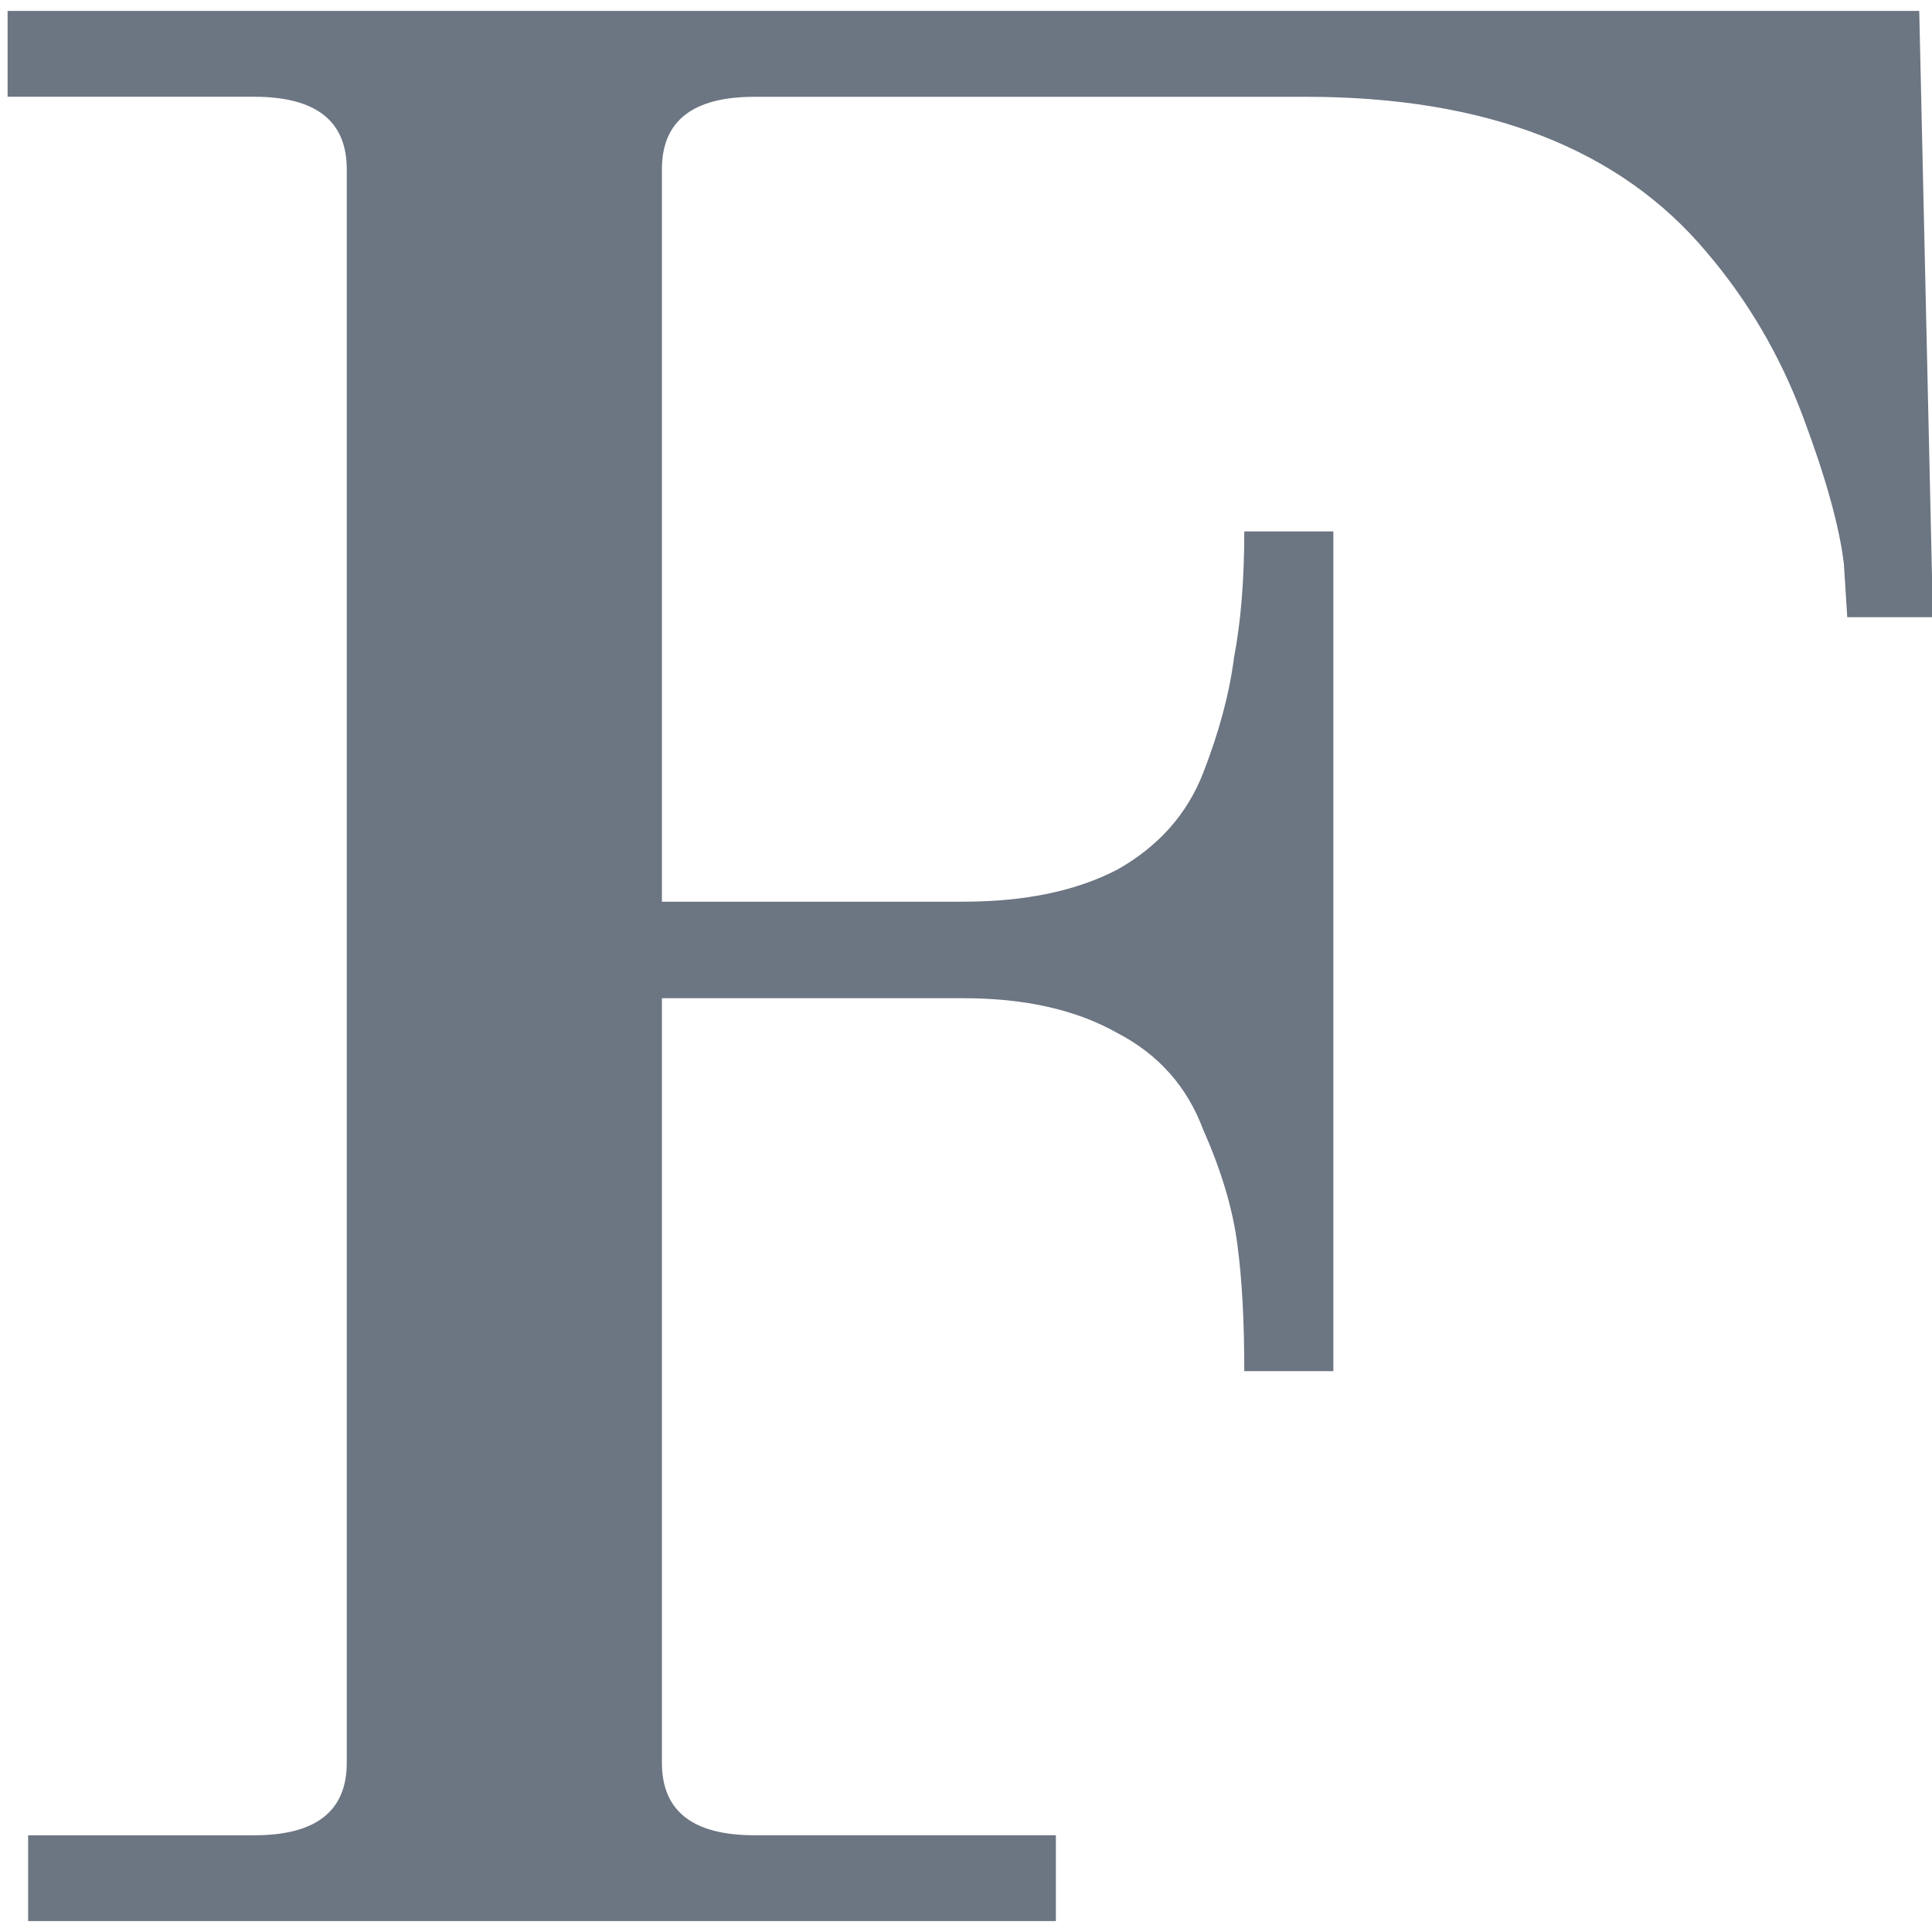 <?xml version="1.0" encoding="UTF-8" standalone="no"?>
<svg
   xmlns:dc="http://purl.org/dc/elements/1.1/"
   xmlns:cc="http://creativecommons.org/ns#"
   xmlns:rdf="http://www.w3.org/1999/02/22-rdf-syntax-ns#"
   xmlns:svg="http://www.w3.org/2000/svg"
   xmlns="http://www.w3.org/2000/svg"
   xmlns:sodipodi="http://sodipodi.sourceforge.net/DTD/sodipodi-0.dtd"
   xmlns:inkscape="http://www.inkscape.org/namespaces/inkscape"
   viewBox="0 0 48 48"
   id="svg2"
   version="1.1"
   inkscape:version="0.91 r13725"
   sodipodi:docname="fadein.svg">
  <sodipodi:namedview
     pagecolor="#ffffff"
     bordercolor="#666666"
     borderopacity="1"
     objecttolerance="10"
     gridtolerance="10"
     guidetolerance="10"
     inkscape:pageopacity="0"
     inkscape:pageshadow="2"
     inkscape:window-width="1280"
     inkscape:window-height="694"
     id="namedview25"
     showgrid="false"
     inkscape:zoom="4.9166667"
     inkscape:cx="24"
     inkscape:cy="24"
     inkscape:window-x="0"
     inkscape:window-y="0"
     inkscape:window-maximized="1"
     inkscape:current-layer="svg2" />
  <defs
     id="defs4">
    <filter
       color-interpolation-filters="sRGB"
       id="filter6">
      <feGaussianBlur
         stdDeviation="1.71"
         id="feGaussianBlur8" />
    </filter>
    <linearGradient
       gradientTransform="scale(1.006.994)"
       gradientUnits="userSpaceOnUse"
       y2="7.02"
       x2="0"
       y1="92.54"
       id="linearGradient10">
      <stop
         id="stop12" />
      <stop
         offset="1"
         stop-opacity=".588"
         id="stop14" />
    </linearGradient>
    <linearGradient
       gradientUnits="userSpaceOnUse"
       y2="-26.05"
       x2="-125.19"
       y1="73.5"
       x1="-123.97"
       id="0"
       gradientTransform="matrix(1.035 0 0 1 4.382 0)">
      <stop
         stop-color="#566069"
         id="stop17" />
      <stop
         offset="1"
         stop-color="#6c7884"
         id="stop19" />
    </linearGradient>
  </defs>
  <path
     d="m 0.699,47.73 0,-2.133 5.618,0 q 2.298,0 2.298,-1.8 l 0,-39.593 q 0,-1.8 -2.298,-1.8 l -6.128,0 0,-2.133 47.494,0 0.34,15.064 -2.128,0 -0.085,-1.333 Q 45.64,12.603 44.789,10.337 43.938,8.07 42.405,6.271 39.171,2.405 32.447,2.405 l -13.704,0 q -2.298,0 -2.298,1.8 l 0,18.197 7.49,0 q 2.298,0 3.83,-0.8 1.532,-0.867 2.128,-2.4 0.596,-1.533 0.766,-2.866 0.255,-1.333 0.255,-3.133 l 2.213,0 0,20.863 -2.213,0 q 0,-1.866 -0.17,-3.133 -0.17,-1.333 -0.851,-2.866 -0.596,-1.6 -2.128,-2.4 -1.532,-0.867 -3.83,-0.867 l -7.49,0 0,18.996 q 0,1.8 2.298,1.8 l 7.49,0 0,2.133 -25.535,0"
     id="path23"
     style="fill:#535d6c;fill-opacity:0.85"
     inkscape:connector-curvature="0" />
</svg>
